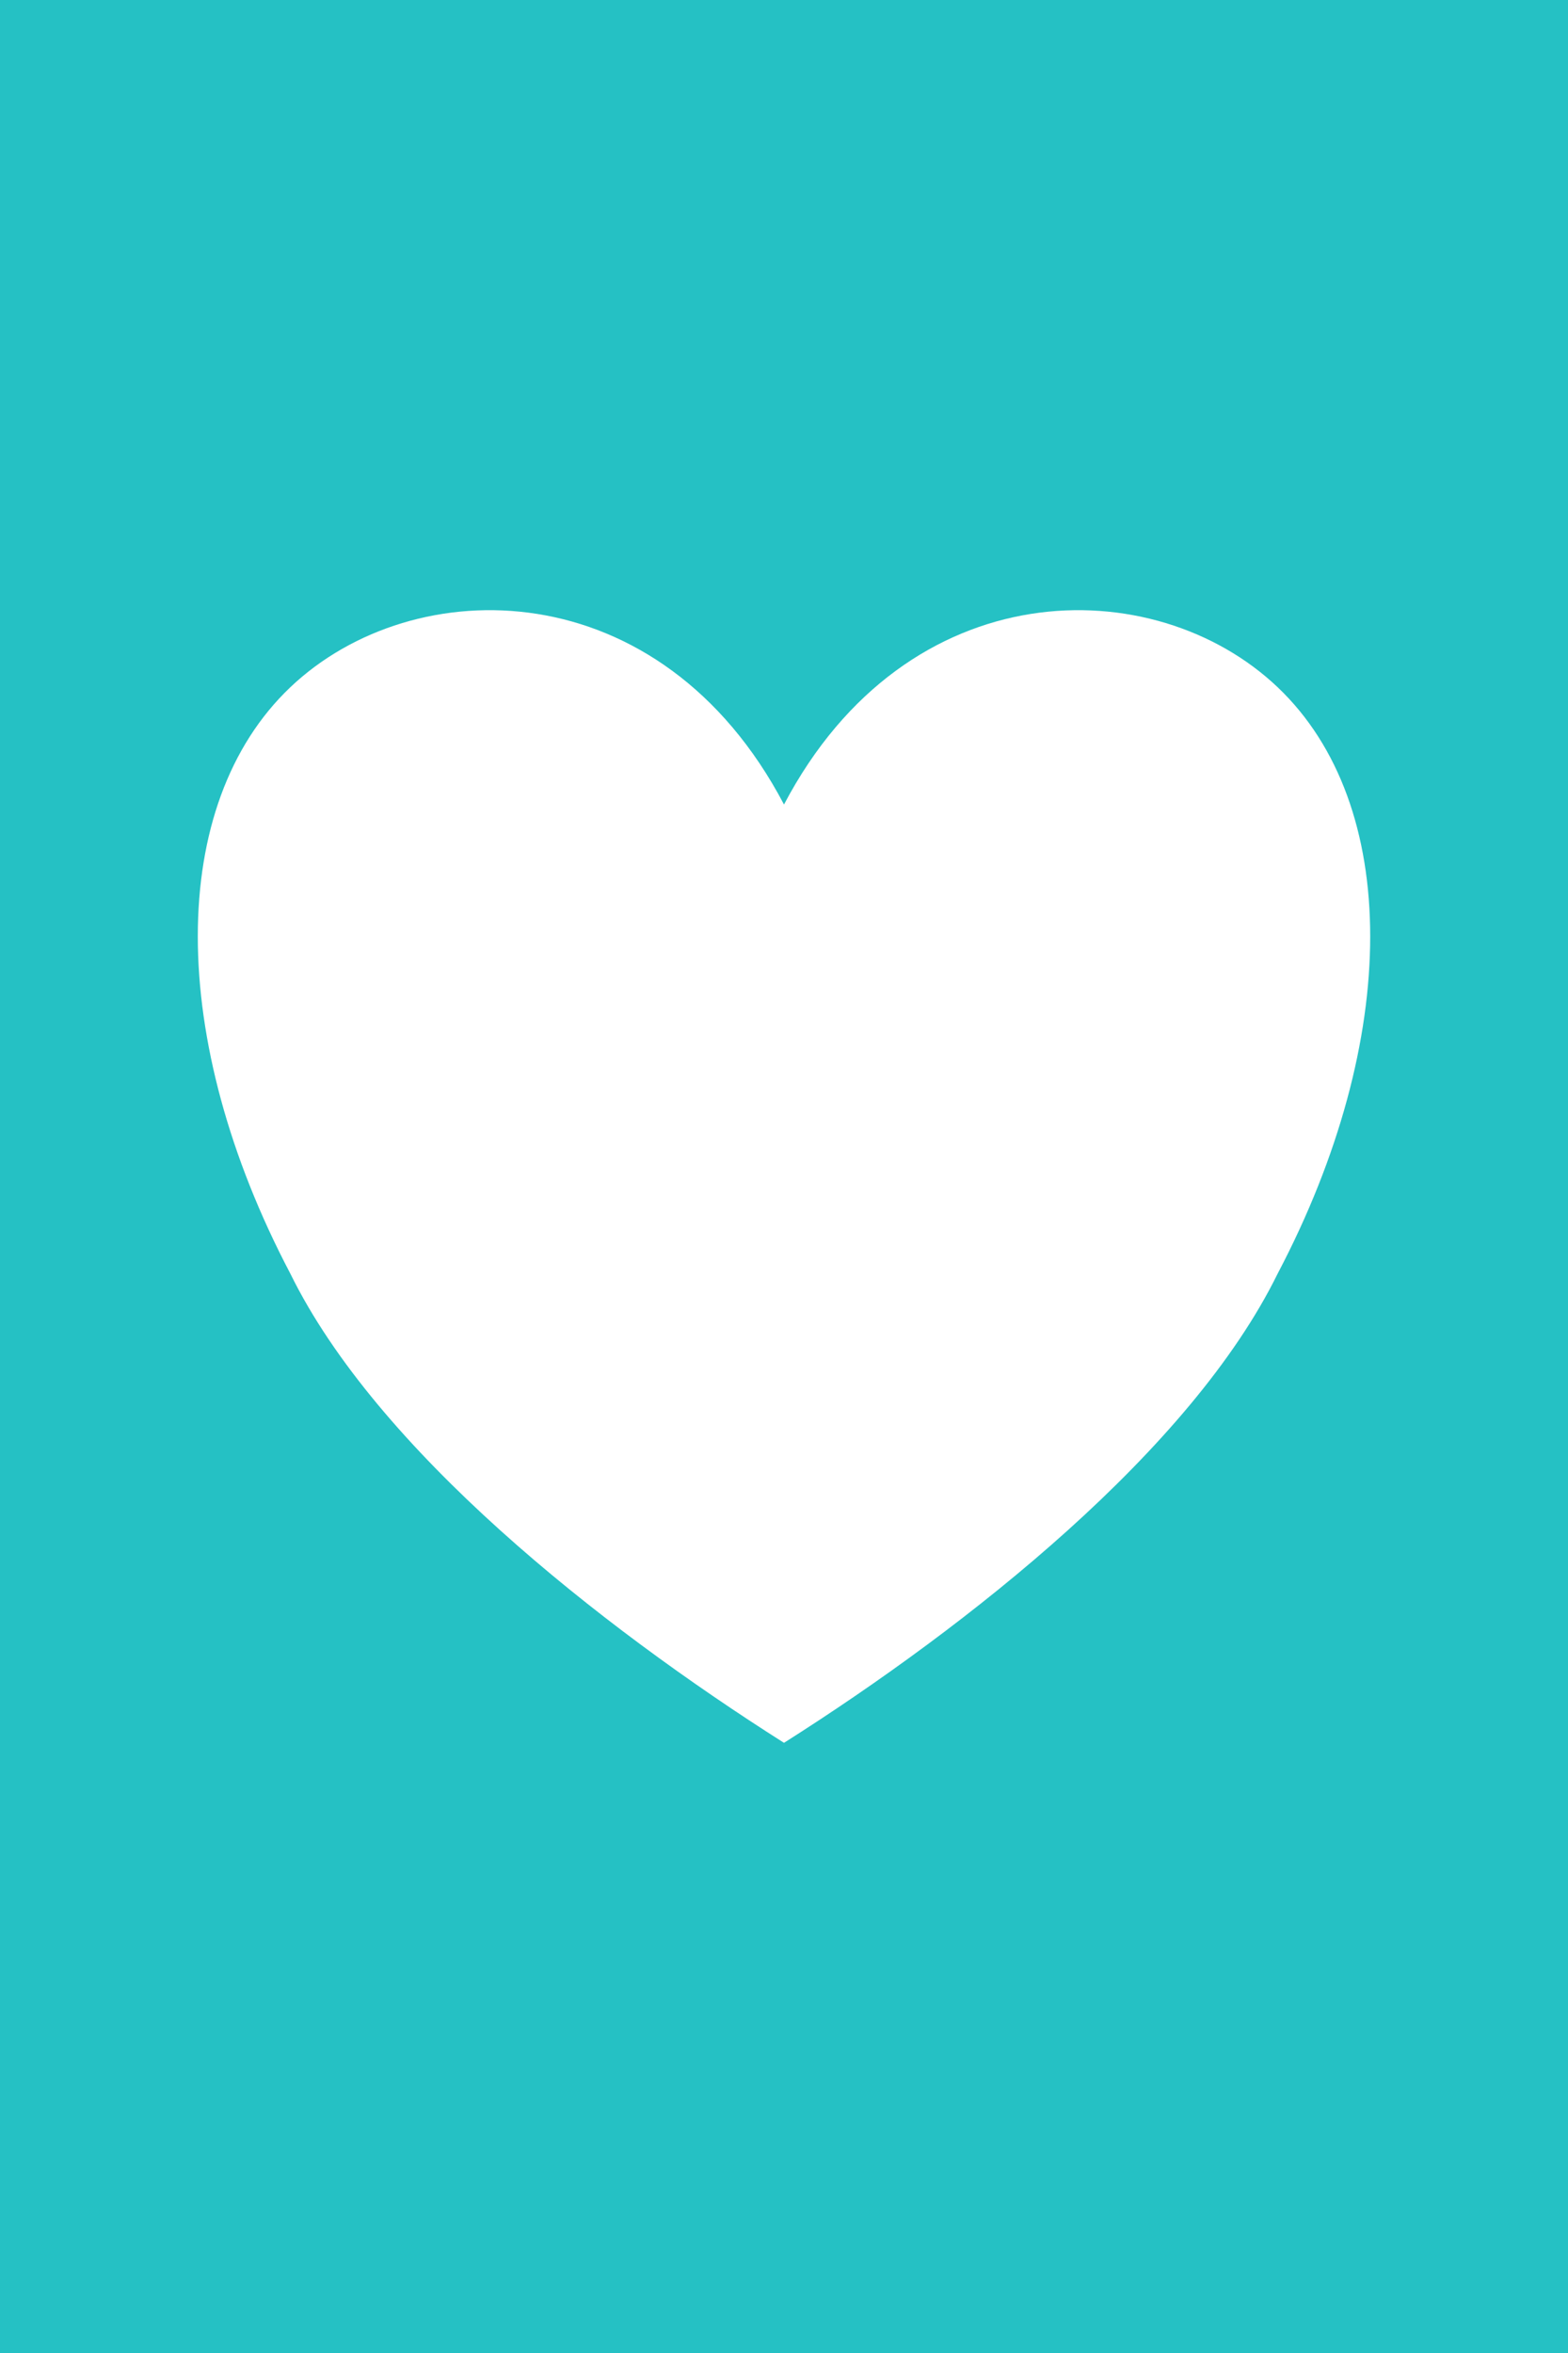 <?xml version="1.0" encoding="UTF-8" standalone="no"?><!DOCTYPE svg PUBLIC "-//W3C//DTD SVG 1.1//EN" "http://www.w3.org/Graphics/SVG/1.1/DTD/svg11.dtd"><svg width="100%" height="100%" viewBox="0 0 240 360" version="1.1" xmlns="http://www.w3.org/2000/svg" xmlns:xlink="http://www.w3.org/1999/xlink" xml:space="preserve" xmlns:serif="http://www.serif.com/" style="fill-rule:evenodd;clip-rule:evenodd;stroke-linejoin:round;stroke-miterlimit:2;"><rect x="0" y="0" width="240" height="360" fill="#333333" stroke="none"/><rect id="ha" x="0" y="0" width="240" height="360" style="fill:none;"/><clipPath id="_clip1"><rect x="0" y="0" width="240" height="360"/></clipPath><g clip-path="url(#_clip1)"><rect x="0" y="0" width="240" height="360" style="fill:#25c1c4;"/><g id="Layer1"></g><path d="M120,123.086c18.889,-35.889 56.668,-35.889 75.557,-17.944c18.89,17.944 18.89,53.834 0,89.724c-13.222,26.917 -47.223,53.835 -75.557,71.78c-28.334,-17.945 -62.335,-44.863 -75.558,-71.78c-18.889,-35.89 -18.889,-71.78 0,-89.724c18.89,-17.945 56.668,-17.945 75.558,17.944Z" style="fill:#fff;"/></g></svg>